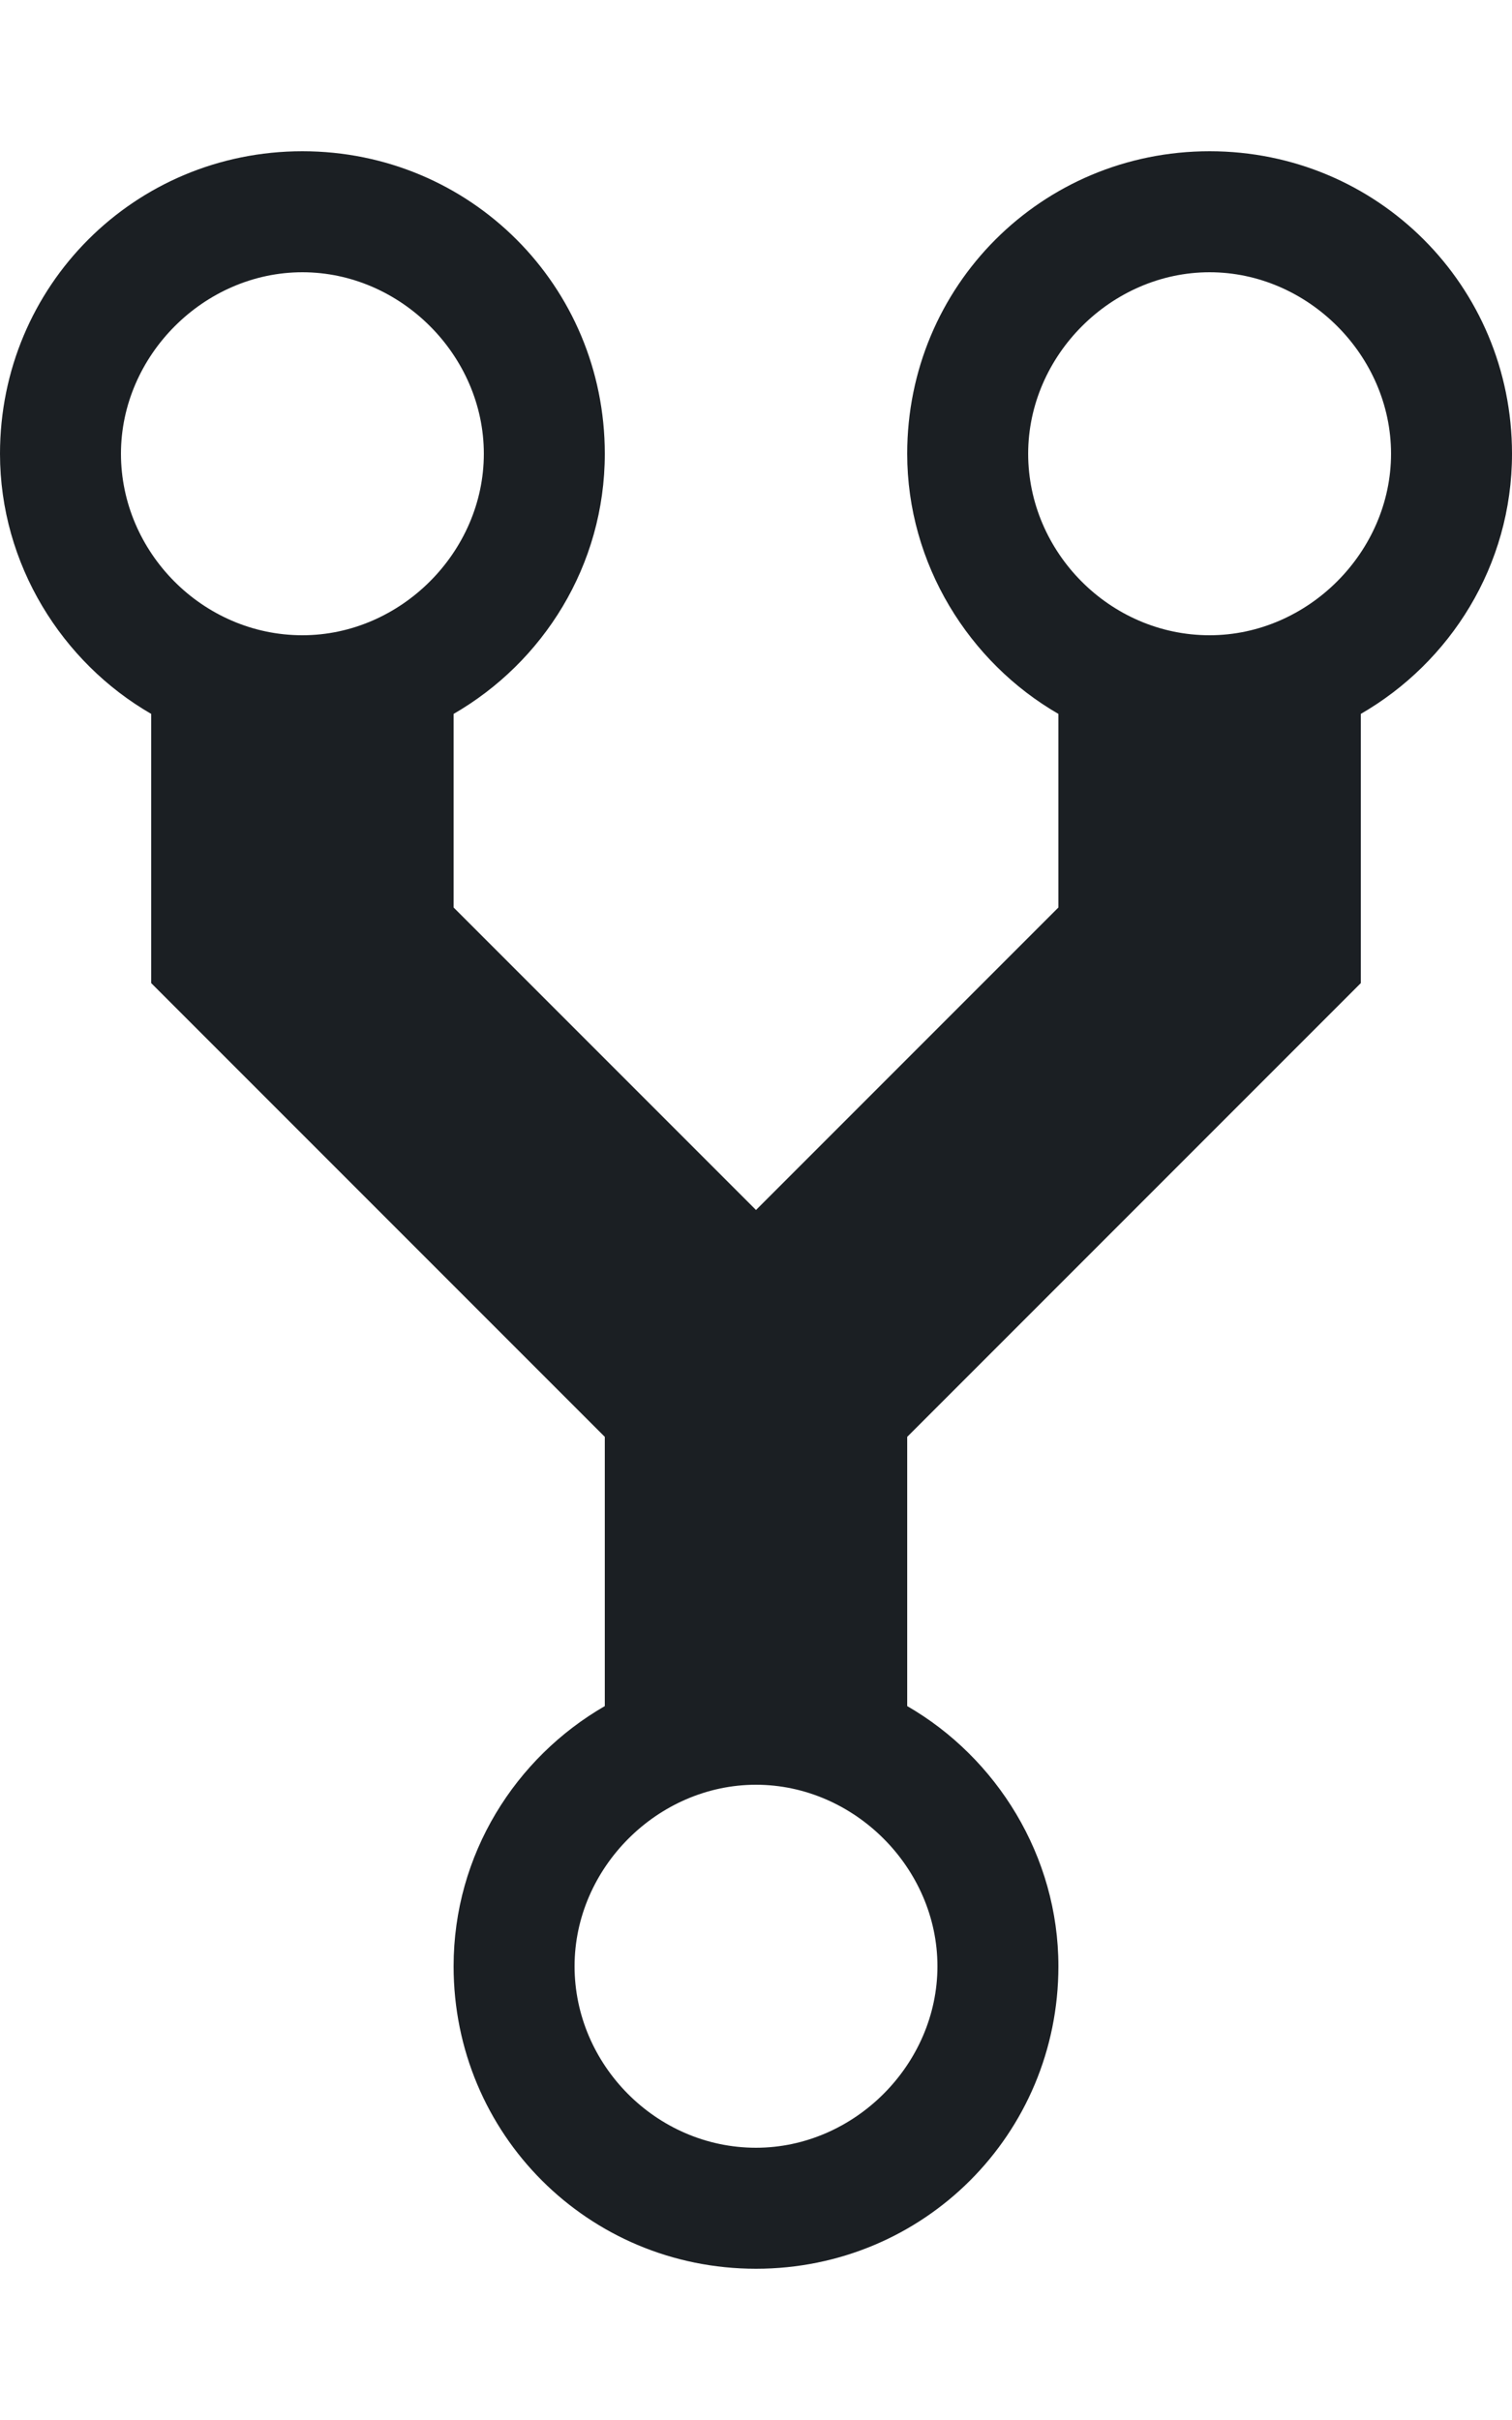 <svg width="10" height="16" viewBox="0 0 10 16" fill="none" xmlns="http://www.w3.org/2000/svg">
<path fill-rule="evenodd" clip-rule="evenodd" d="M8 1C6.89 1 6 1.89 6 3C6 3.73 6.41 4.38 7 4.72V6L5 8L3 6V4.72C3.59 4.38 4 3.74 4 3C4 1.89 3.11 1 2 1C0.89 1 0 1.89 0 3C0 3.73 0.41 4.38 1 4.72V6.5L4 9.5V11.28C3.41 11.62 3 12.26 3 13C3 14.11 3.89 15 5 15C6.11 15 7 14.11 7 13C7 12.27 6.59 11.62 6 11.28V9.5L9 6.5V4.72C9.59 4.38 10 3.74 10 3C10 1.89 9.11 1 8 1ZM2 4.2C1.34 4.2 0.8 3.65 0.8 3C0.8 2.35 1.35 1.8 2 1.8C2.65 1.8 3.2 2.35 3.2 3C3.2 3.65 2.65 4.2 2 4.2ZM5 14.2C4.34 14.2 3.8 13.65 3.8 13C3.8 12.35 4.35 11.8 5 11.8C5.65 11.8 6.2 12.35 6.2 13C6.2 13.65 5.65 14.2 5 14.2ZM8 4.2C7.34 4.2 6.8 3.65 6.8 3C6.8 2.35 7.35 1.8 8 1.8C8.65 1.8 9.2 2.35 9.2 3C9.2 3.65 8.65 4.2 8 4.2Z" fill="#1B1F23"/>
</svg>
